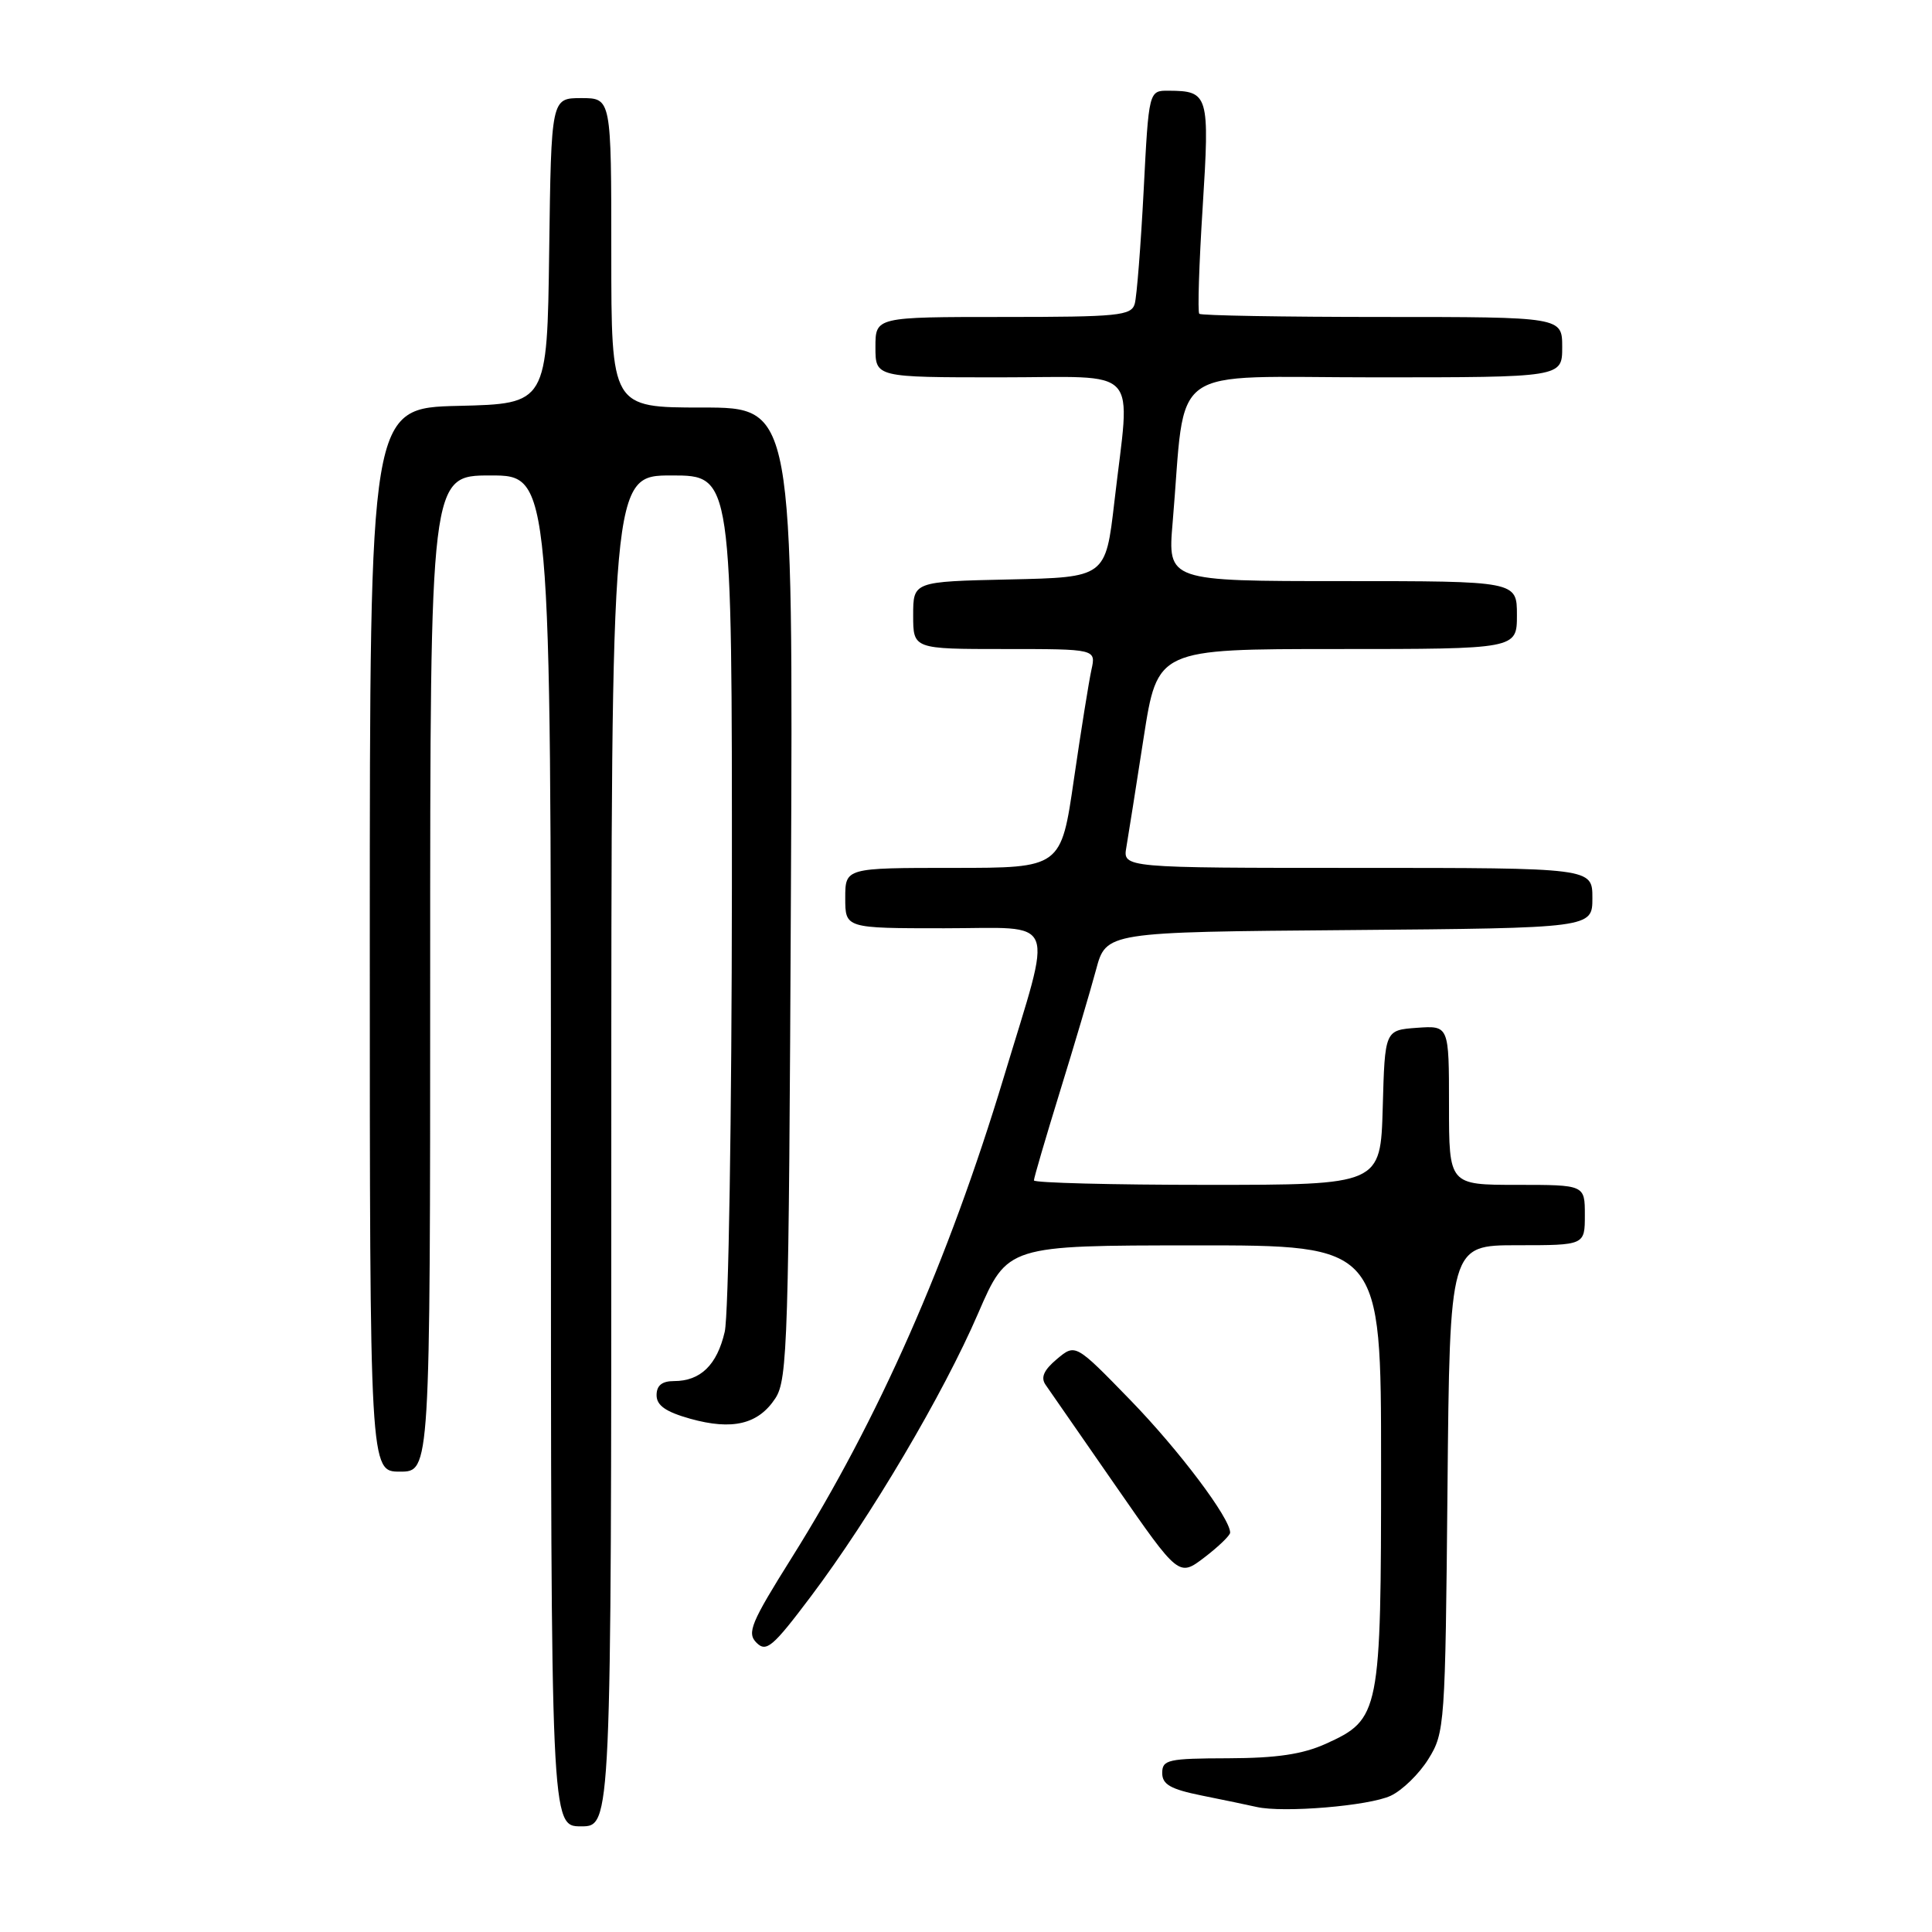 <?xml version="1.0" encoding="UTF-8" standalone="no"?>
<!DOCTYPE svg PUBLIC "-//W3C//DTD SVG 1.1//EN" "http://www.w3.org/Graphics/SVG/1.1/DTD/svg11.dtd" >
<svg xmlns="http://www.w3.org/2000/svg" xmlns:xlink="http://www.w3.org/1999/xlink" version="1.1" viewBox="0 0 256 256">
 <g >
 <path fill="currentColor"
d=" M 81.00 152.50 C 81.00 63.00 81.00 63.00 89.00 63.00 C 97.00 63.00 97.00 63.00 96.98 117.75 C 96.96 147.86 96.54 174.29 96.03 176.47 C 95.01 180.87 92.82 183.00 89.31 183.00 C 87.72 183.00 87.00 183.58 87.00 184.87 C 87.00 186.23 88.22 187.08 91.46 187.99 C 97.05 189.55 100.48 188.73 102.74 185.28 C 104.37 182.79 104.52 177.72 104.80 118.30 C 105.10 54.00 105.10 54.00 93.05 54.00 C 81.00 54.00 81.00 54.00 81.00 33.50 C 81.00 13.00 81.00 13.00 77.02 13.00 C 73.04 13.00 73.04 13.00 72.77 33.25 C 72.50 53.50 72.50 53.50 60.75 53.78 C 49.00 54.06 49.00 54.06 49.00 124.53 C 49.00 195.00 49.00 195.00 53.00 195.00 C 57.00 195.00 57.00 195.00 57.00 129.00 C 57.00 63.00 57.00 63.00 65.00 63.00 C 73.00 63.00 73.00 63.00 73.00 152.50 C 73.00 242.00 73.00 242.00 77.00 242.00 C 81.00 242.00 81.00 242.00 81.00 152.50 Z  M 184.27 237.95 C 185.80 237.24 188.05 235.05 189.27 233.08 C 191.44 229.60 191.51 228.58 191.80 197.25 C 192.10 165.00 192.10 165.00 201.05 165.00 C 210.00 165.00 210.00 165.00 210.00 161.00 C 210.00 157.00 210.00 157.00 201.00 157.00 C 192.00 157.00 192.00 157.00 192.00 146.44 C 192.00 135.89 192.00 135.89 187.75 136.19 C 183.50 136.50 183.50 136.50 183.22 146.75 C 182.93 157.00 182.93 157.00 159.97 157.00 C 147.33 157.00 137.00 156.73 137.00 156.41 C 137.00 156.08 138.55 150.79 140.44 144.66 C 142.34 138.52 144.49 131.25 145.23 128.50 C 146.57 123.50 146.57 123.50 178.78 123.24 C 211.00 122.97 211.00 122.97 211.00 118.99 C 211.00 115.00 211.00 115.00 179.89 115.00 C 148.77 115.00 148.77 115.00 149.25 112.25 C 149.51 110.74 150.54 104.21 151.54 97.75 C 153.37 86.00 153.37 86.00 177.18 86.00 C 201.00 86.00 201.00 86.00 201.00 81.50 C 201.00 77.00 201.00 77.00 177.86 77.00 C 154.72 77.00 154.72 77.00 155.38 69.25 C 157.21 47.82 154.18 50.00 182.13 50.00 C 207.00 50.00 207.00 50.00 207.00 46.00 C 207.00 42.00 207.00 42.00 183.17 42.00 C 170.06 42.00 159.14 41.81 158.91 41.58 C 158.68 41.35 158.88 34.99 159.36 27.46 C 160.30 12.54 160.15 12.05 154.86 12.02 C 152.22 12.00 152.22 12.00 151.54 25.25 C 151.16 32.54 150.63 39.29 150.36 40.25 C 149.91 41.83 148.20 42.00 132.93 42.00 C 116.00 42.00 116.00 42.00 116.00 46.00 C 116.00 50.00 116.00 50.00 132.50 50.00 C 151.48 50.00 149.78 48.14 147.66 66.50 C 146.50 76.50 146.50 76.50 133.75 76.78 C 121.00 77.06 121.00 77.06 121.00 81.53 C 121.00 86.00 121.00 86.00 133.12 86.00 C 145.23 86.00 145.23 86.00 144.62 88.75 C 144.29 90.26 143.24 96.79 142.30 103.25 C 140.60 115.00 140.60 115.00 126.30 115.00 C 112.00 115.00 112.00 115.00 112.00 119.00 C 112.00 123.00 112.00 123.00 125.11 123.00 C 140.40 123.00 139.58 120.95 133.00 142.76 C 125.66 167.07 116.37 188.13 104.93 206.37 C 99.50 215.03 98.94 216.37 100.24 217.67 C 101.54 218.97 102.40 218.24 107.45 211.53 C 115.38 200.99 124.99 184.73 129.61 174.02 C 133.50 165.03 133.50 165.03 158.25 165.02 C 183.00 165.00 183.00 165.00 183.00 194.05 C 183.00 227.08 182.86 227.80 175.68 231.06 C 172.61 232.45 169.17 232.96 162.75 232.98 C 154.78 233.00 154.00 233.17 154.00 234.93 C 154.00 236.45 155.10 237.08 159.25 237.92 C 162.14 238.50 165.40 239.18 166.50 239.43 C 170.04 240.24 181.42 239.29 184.27 237.95 Z  M 163.00 203.08 C 163.00 201.16 156.23 192.16 149.78 185.52 C 142.50 178.03 142.50 178.03 140.05 180.08 C 138.30 181.55 137.87 182.53 138.55 183.50 C 139.07 184.25 143.26 190.28 147.85 196.91 C 156.20 208.95 156.20 208.95 159.60 206.36 C 161.47 204.93 163.00 203.45 163.00 203.08 Z "/>
</g>
</svg>